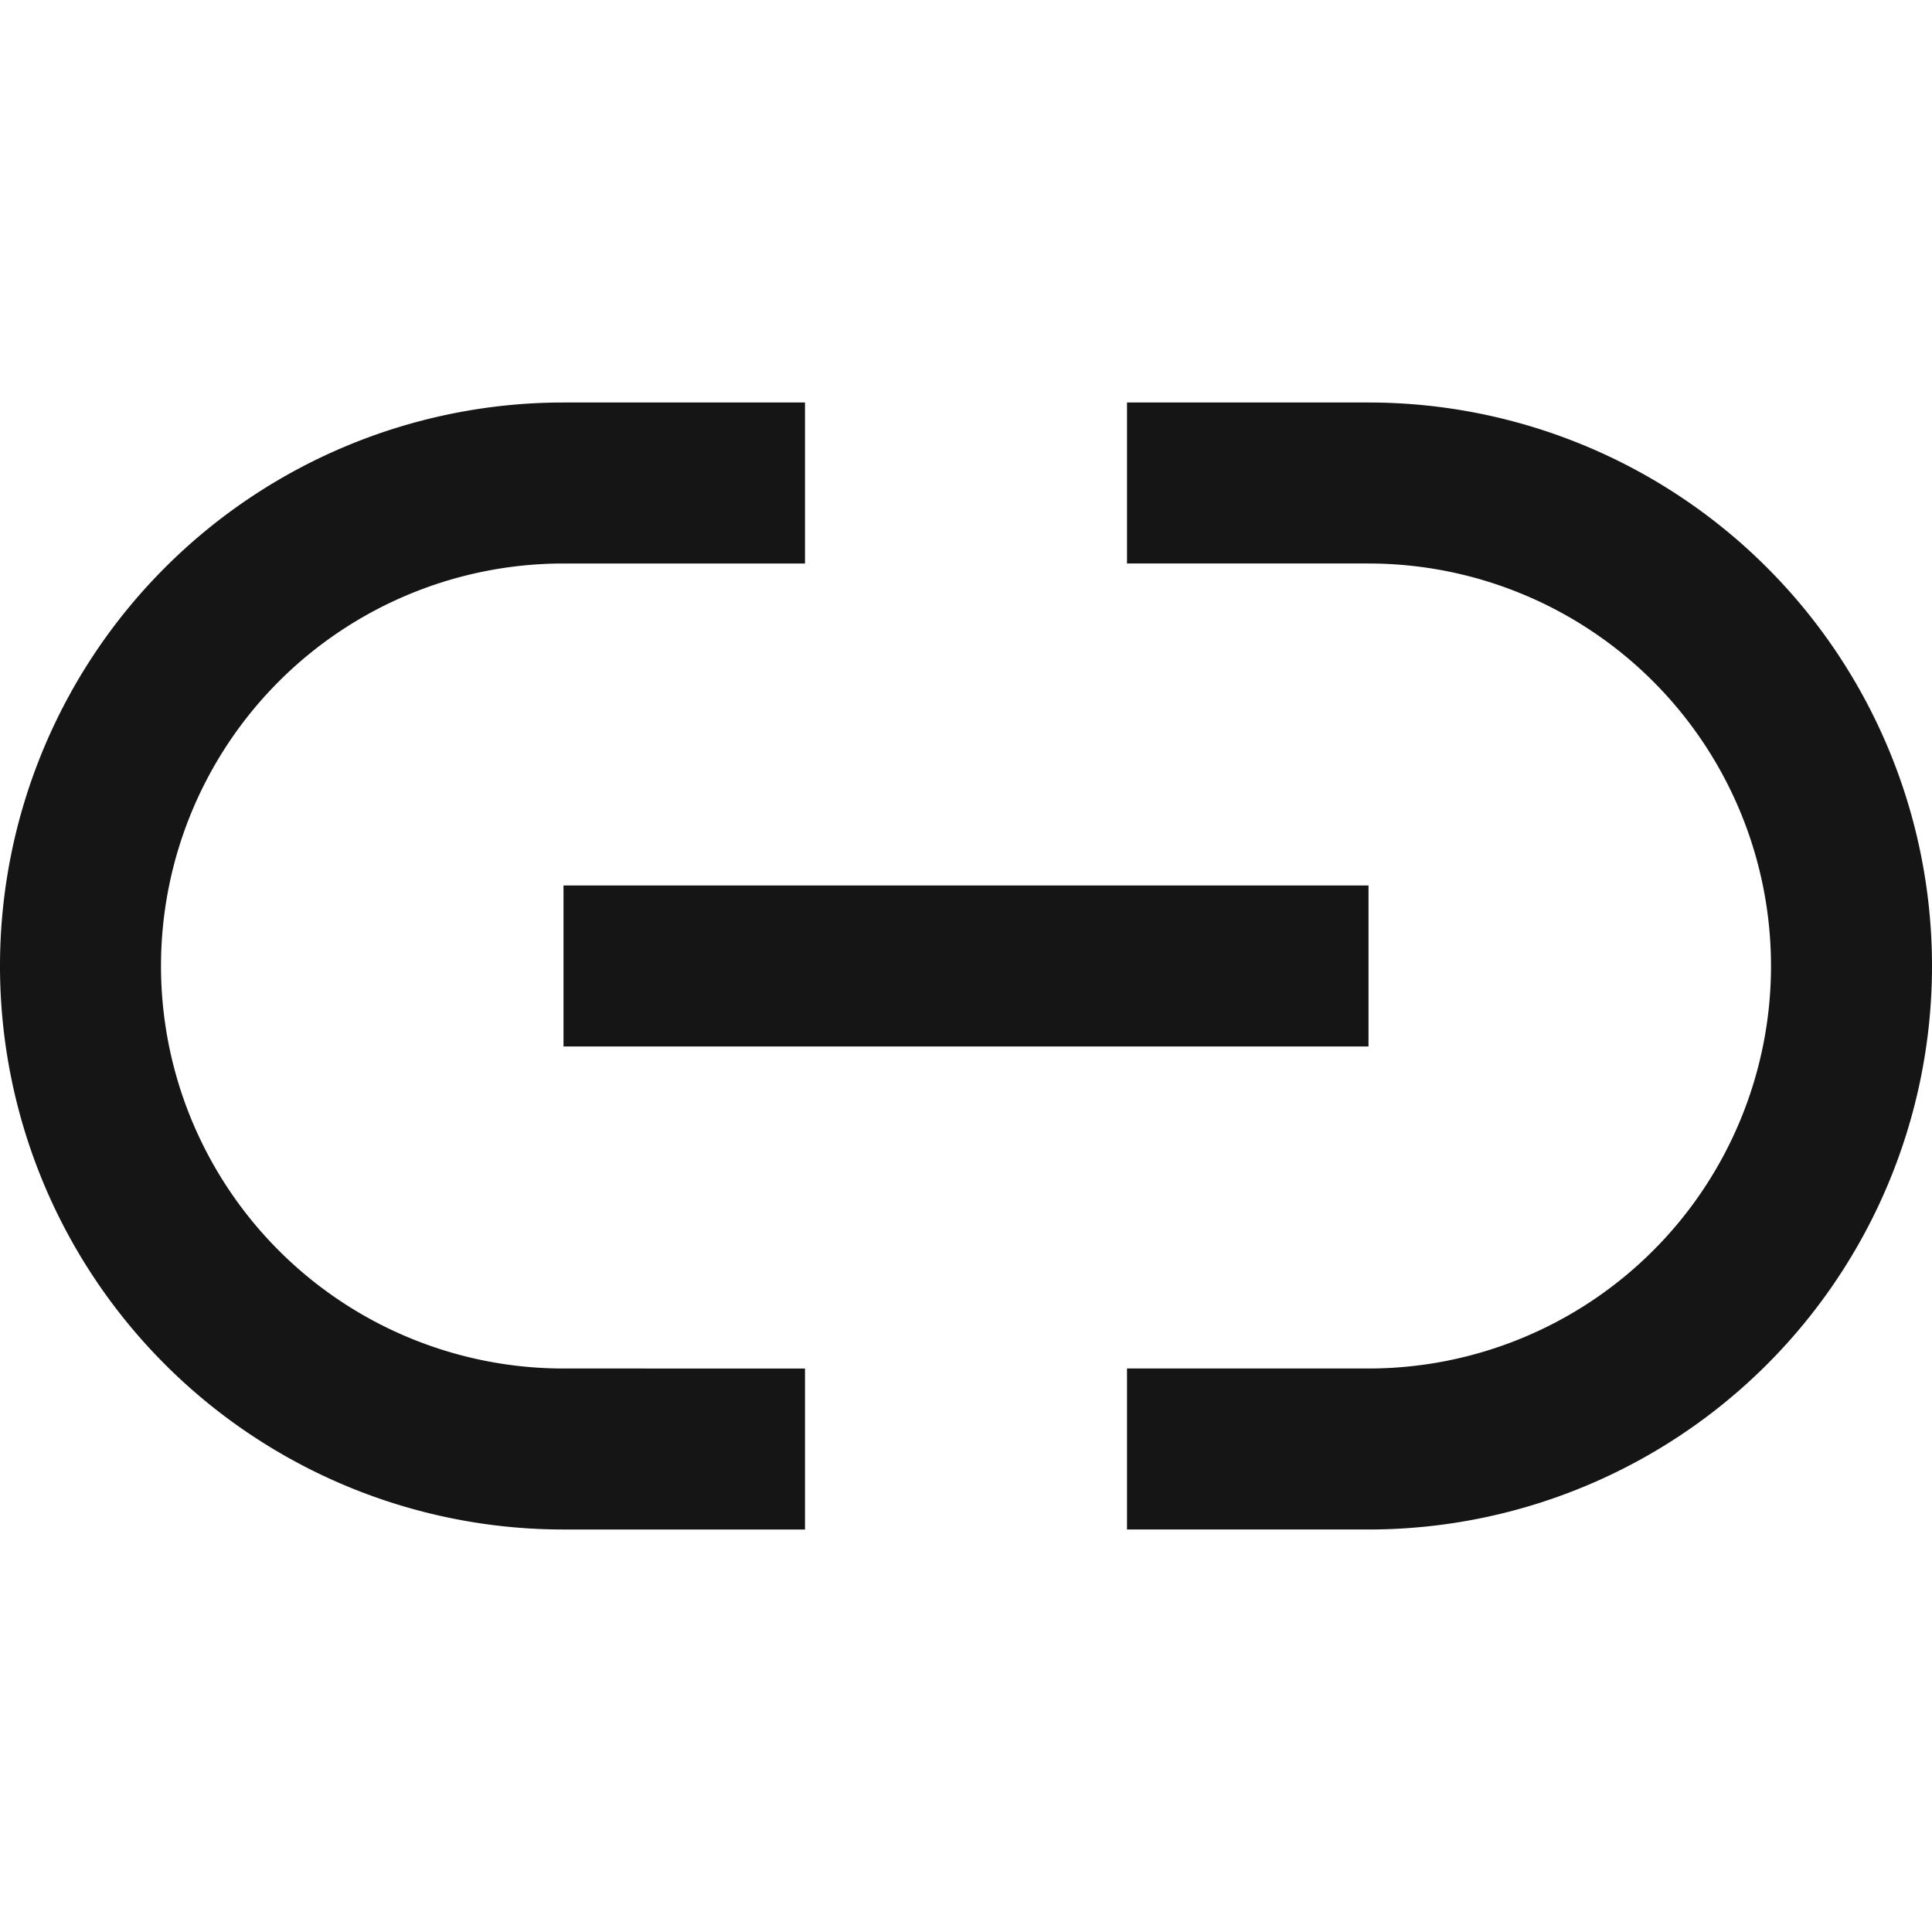 <svg width="24" height="24" viewBox="0 0 24 24" fill="none" xmlns="http://www.w3.org/2000/svg"><path fill-rule="evenodd" clip-rule="evenodd" d="M2 12a5 5 0 015-5h3V5H7a7 7 0 000 14h3v-2H7a5 5 0 01-5-5zm13-7h-1v2h3a5 5 0 010 10h-3v2h3a7 7 0 100-14h-2zm-7 6H7v2h10v-2H8z" fill="#151515"/></svg>